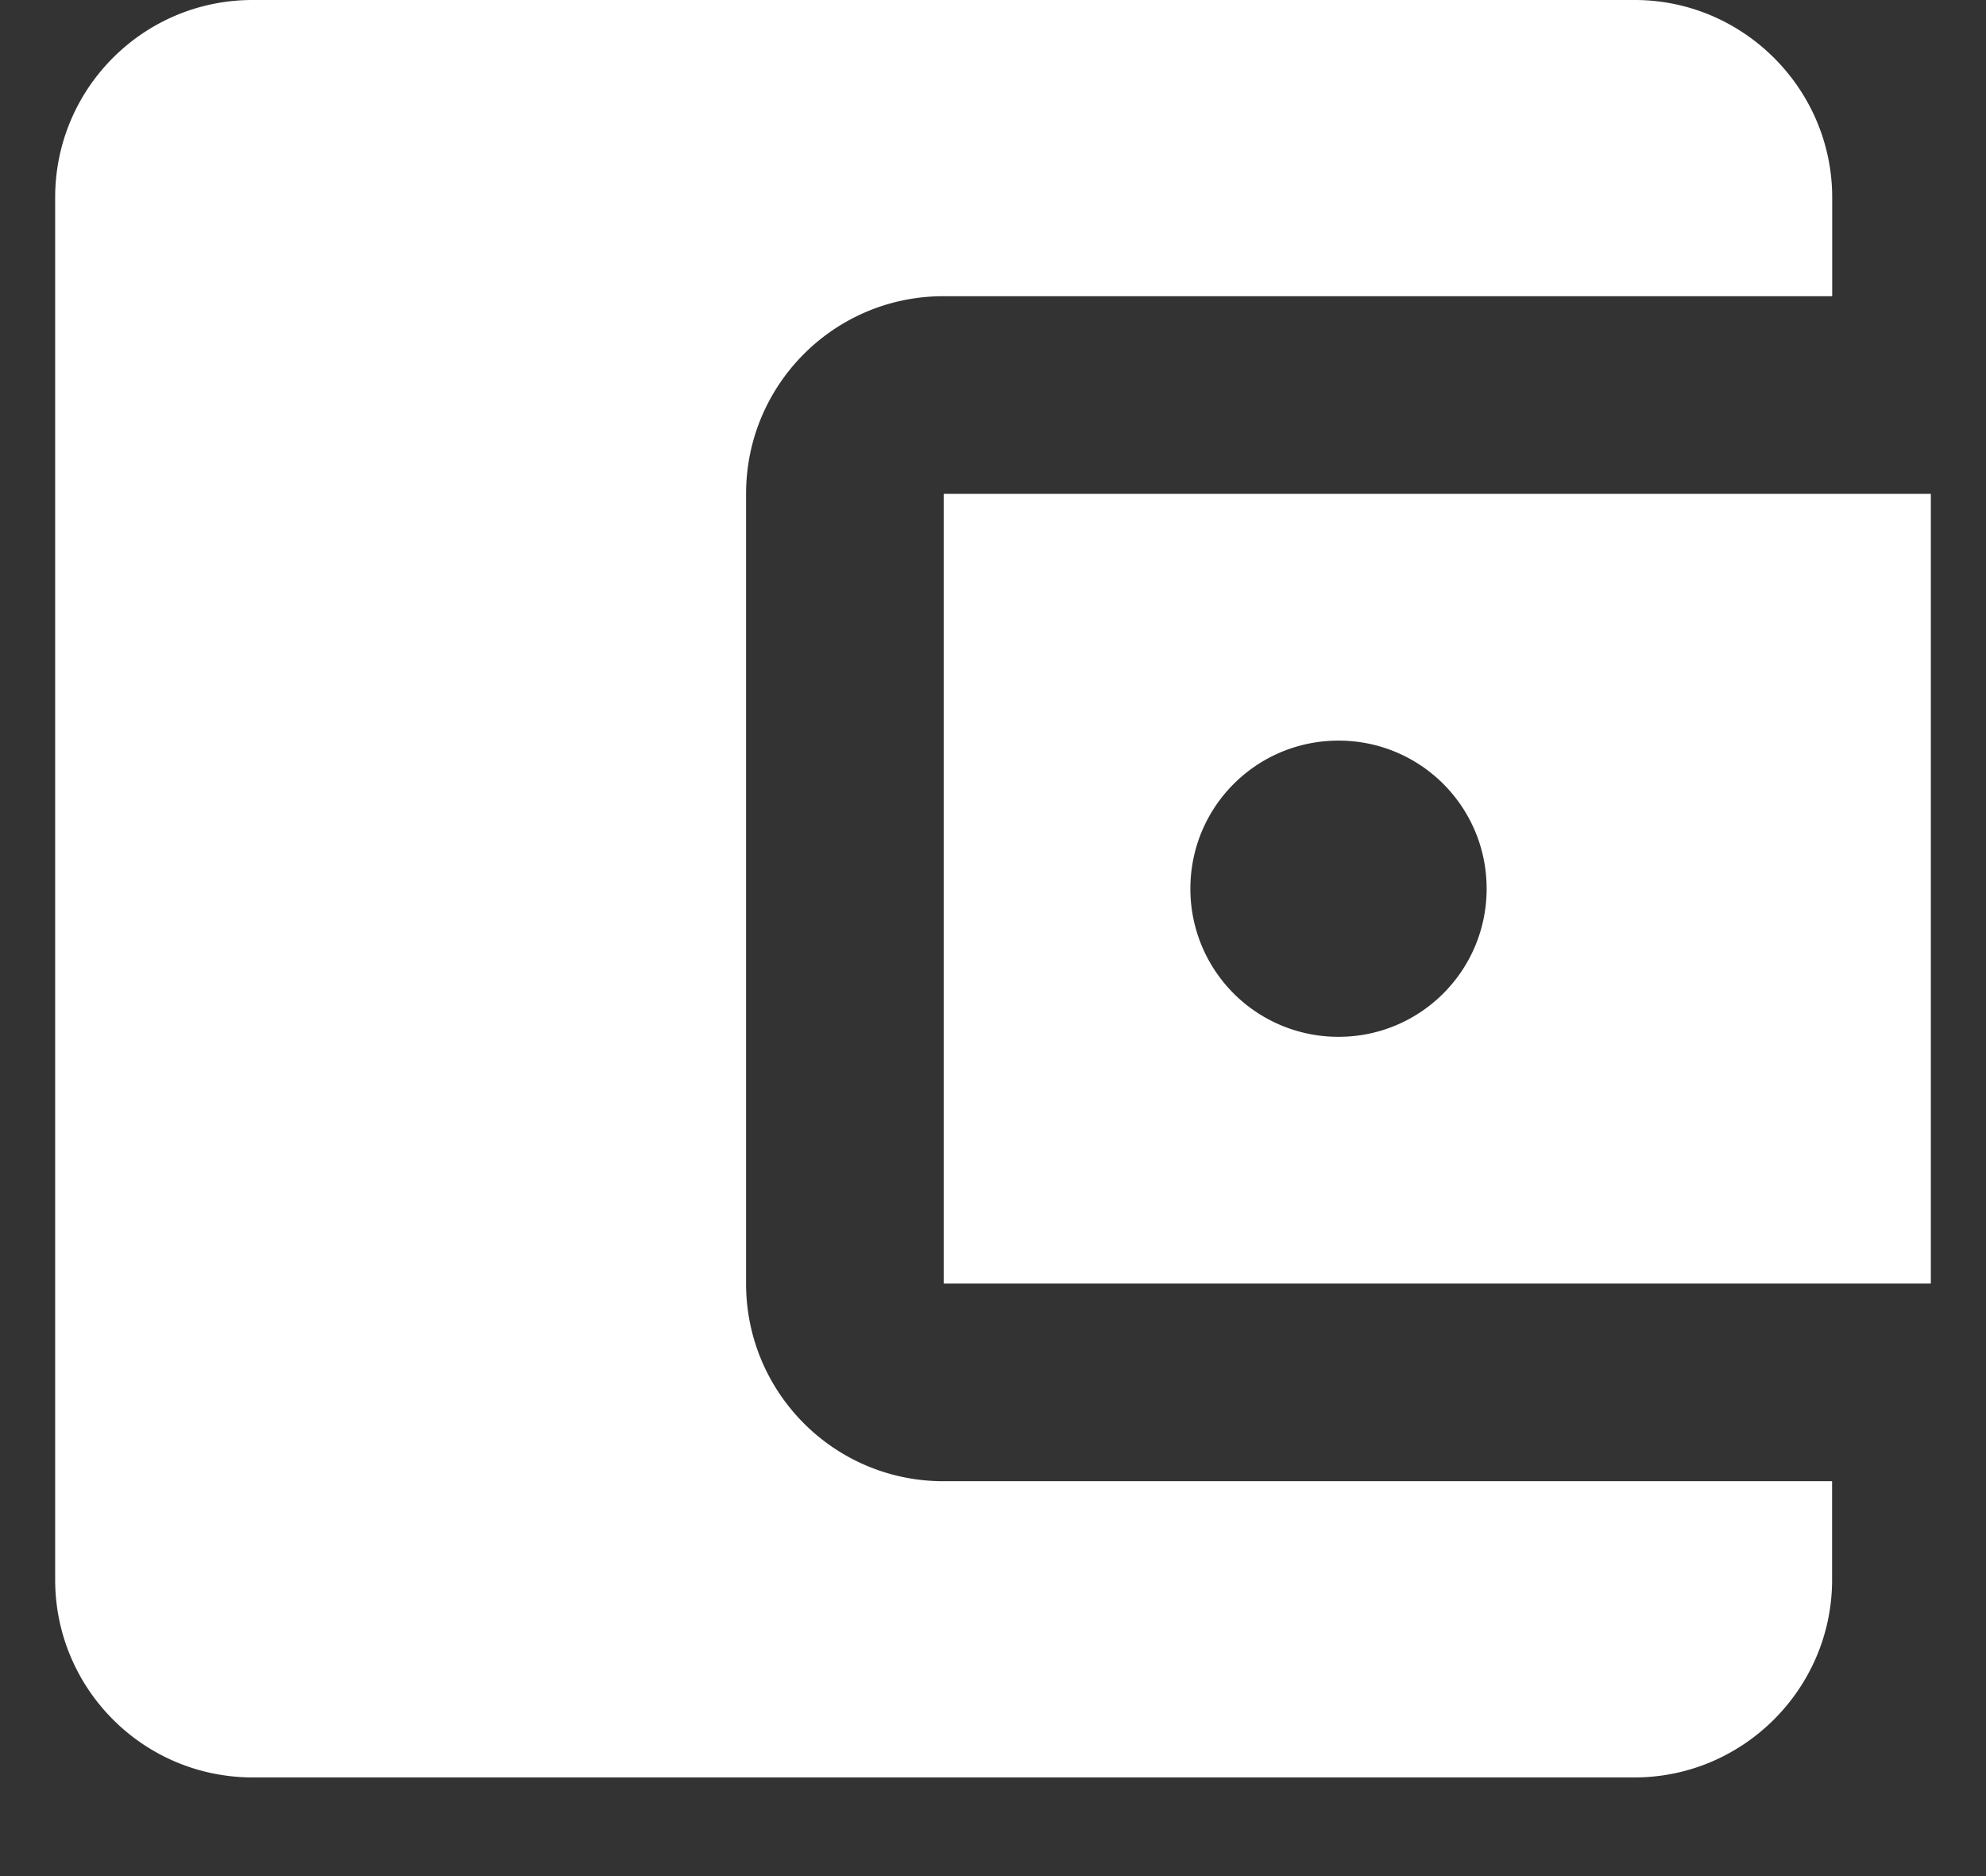 <svg xmlns="http://www.w3.org/2000/svg" width="18" height="17" viewBox="0 0 18 17">
    <rect x="0" y="0" width="18" height="17" fill="#333333" stroke="none"/>
    <g fill="none" fill-rule="evenodd">
        <path d="M-3-4h24v24H-3z"/>
        <path fill="#FFF" fill-rule="nonzero" d="M16.605 13.421v.895c0 .984-.805 1.79-1.79 1.79H2.29C1.296 16.105.5 15.3.5 14.315V1.789C.5.805 1.296 0 2.29 0h12.526c.984 0 1.79.805 1.79 1.79v.894H8.552c-.994 0-1.79.805-1.79 1.79v7.158c0 .984.796 1.79 1.79 1.79h8.052zm-8.052-1.79H17.5V4.475H8.553v7.158zm3.579-2.236a1.34 1.34 0 0 1-1.343-1.342c0-.743.6-1.342 1.343-1.342.742 0 1.342.599 1.342 1.342 0 .742-.6 1.342-1.342 1.342z"/>
    </g>
</svg>
